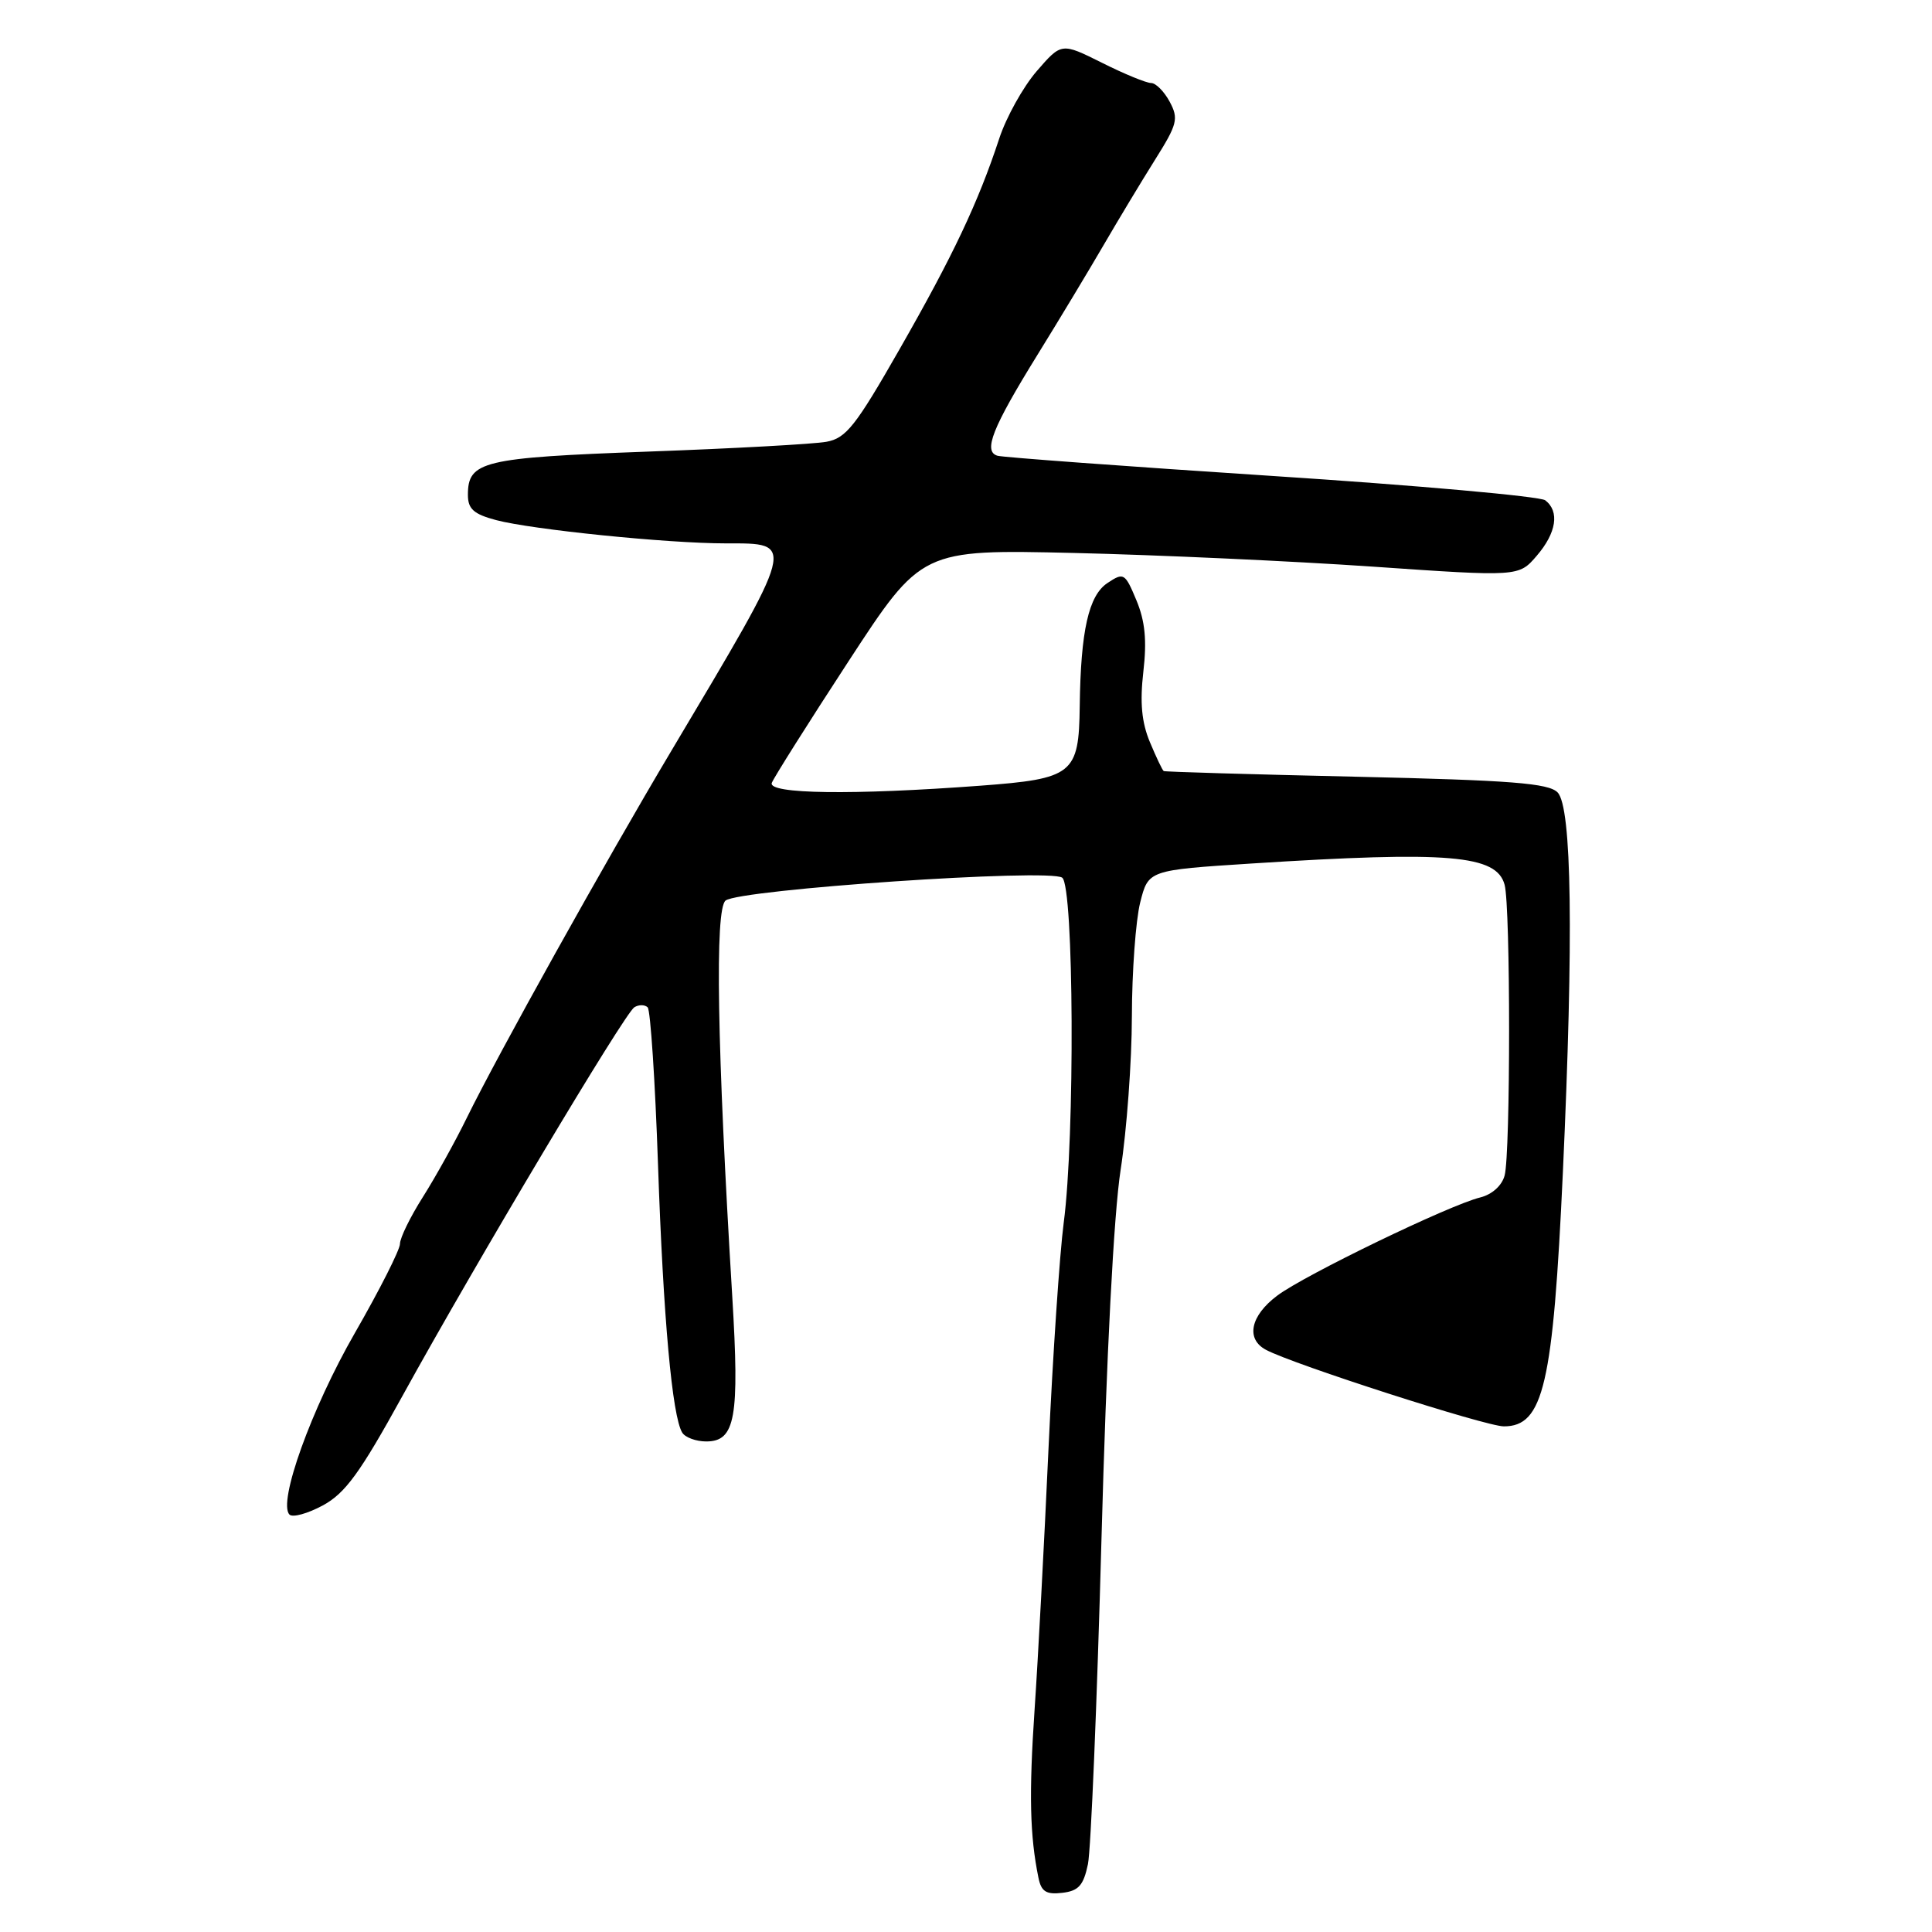 <?xml version="1.0" encoding="UTF-8" standalone="no"?>
<!DOCTYPE svg PUBLIC "-//W3C//DTD SVG 1.1//EN" "http://www.w3.org/Graphics/SVG/1.1/DTD/svg11.dtd" >
<svg xmlns="http://www.w3.org/2000/svg" xmlns:xlink="http://www.w3.org/1999/xlink" version="1.1" viewBox="0 0 256 256">
 <g >
 <path fill="currentColor"
d=" M 144.16 247.00 C 144.55 245.07 145.36 225.72 145.95 204.00 C 146.61 179.60 147.58 160.87 148.49 155.00 C 149.30 149.78 149.97 140.64 149.98 134.69 C 149.99 128.75 150.49 121.95 151.08 119.59 C 152.16 115.30 152.16 115.30 165.83 114.42 C 192.03 112.75 198.31 113.28 199.37 117.24 C 200.16 120.18 200.16 152.82 199.37 155.76 C 199.01 157.11 197.70 158.28 196.13 158.67 C 192.08 159.66 172.90 168.93 169.25 171.67 C 165.68 174.34 165.04 177.42 167.75 178.86 C 171.37 180.79 196.88 189.00 199.27 189.00 C 204.52 189.00 205.79 183.50 207.09 155.32 C 208.52 124.17 208.28 106.94 206.39 105.00 C 205.20 103.78 200.27 103.39 179.72 102.92 C 165.85 102.61 154.36 102.27 154.20 102.17 C 154.03 102.08 153.21 100.35 152.37 98.34 C 151.27 95.71 151.03 93.09 151.50 89.00 C 151.98 84.85 151.73 82.30 150.58 79.54 C 149.07 75.92 148.90 75.82 146.75 77.25 C 144.25 78.90 143.20 83.57 143.07 93.56 C 142.96 102.58 142.21 103.19 129.89 104.11 C 113.00 105.37 101.70 105.22 102.27 103.73 C 102.54 103.03 107.11 95.78 112.43 87.63 C 122.11 72.80 122.11 72.80 142.30 73.27 C 153.41 73.53 171.22 74.35 181.87 75.08 C 201.24 76.42 201.24 76.42 203.62 73.65 C 206.24 70.61 206.68 67.76 204.75 66.29 C 204.06 65.77 187.75 64.31 168.50 63.06 C 149.25 61.80 132.91 60.60 132.18 60.39 C 130.24 59.83 131.47 56.72 137.48 47.00 C 140.37 42.33 144.30 35.80 146.22 32.50 C 148.14 29.20 151.19 24.13 153.01 21.23 C 156.01 16.46 156.20 15.74 154.99 13.48 C 154.26 12.12 153.15 11.00 152.53 11.00 C 151.90 11.00 148.97 9.80 146.02 8.32 C 140.65 5.64 140.65 5.64 137.36 9.44 C 135.56 11.53 133.32 15.55 132.40 18.37 C 129.62 26.82 126.29 33.87 119.21 46.25 C 113.38 56.46 112.11 58.07 109.50 58.54 C 107.85 58.84 97.20 59.43 85.84 59.84 C 63.92 60.65 62.00 61.11 62.00 65.58 C 62.00 67.44 62.77 68.13 65.75 68.92 C 70.54 70.18 88.44 72.00 96.14 72.00 C 105.50 72.00 105.64 71.47 88.95 99.50 C 80.12 114.32 65.94 139.78 61.84 148.15 C 60.32 151.26 57.71 155.96 56.04 158.60 C 54.37 161.23 53.00 164.03 53.00 164.81 C 53.00 165.59 50.31 170.91 47.02 176.63 C 41.26 186.64 36.78 199.11 38.36 200.69 C 38.78 201.11 40.76 200.56 42.77 199.48 C 45.75 197.87 47.71 195.17 53.31 185.00 C 63.08 167.26 82.77 134.26 84.05 133.47 C 84.65 133.10 85.44 133.11 85.82 133.48 C 86.19 133.86 86.81 143.24 87.19 154.33 C 87.89 174.66 89.07 187.68 90.40 189.83 C 90.79 190.47 92.23 191.00 93.58 191.00 C 97.44 191.00 98.00 187.86 97.03 171.82 C 95.01 138.60 94.71 120.49 96.14 119.33 C 97.98 117.85 139.10 115.05 140.75 116.30 C 142.30 117.47 142.45 150.63 140.95 162.00 C 140.41 166.12 139.50 179.62 138.93 192.00 C 138.37 204.38 137.54 219.90 137.09 226.50 C 136.33 237.73 136.46 243.24 137.60 248.81 C 137.97 250.65 138.63 251.06 140.75 250.81 C 142.92 250.56 143.57 249.83 144.16 247.00 Z "/>
</g>
</svg>